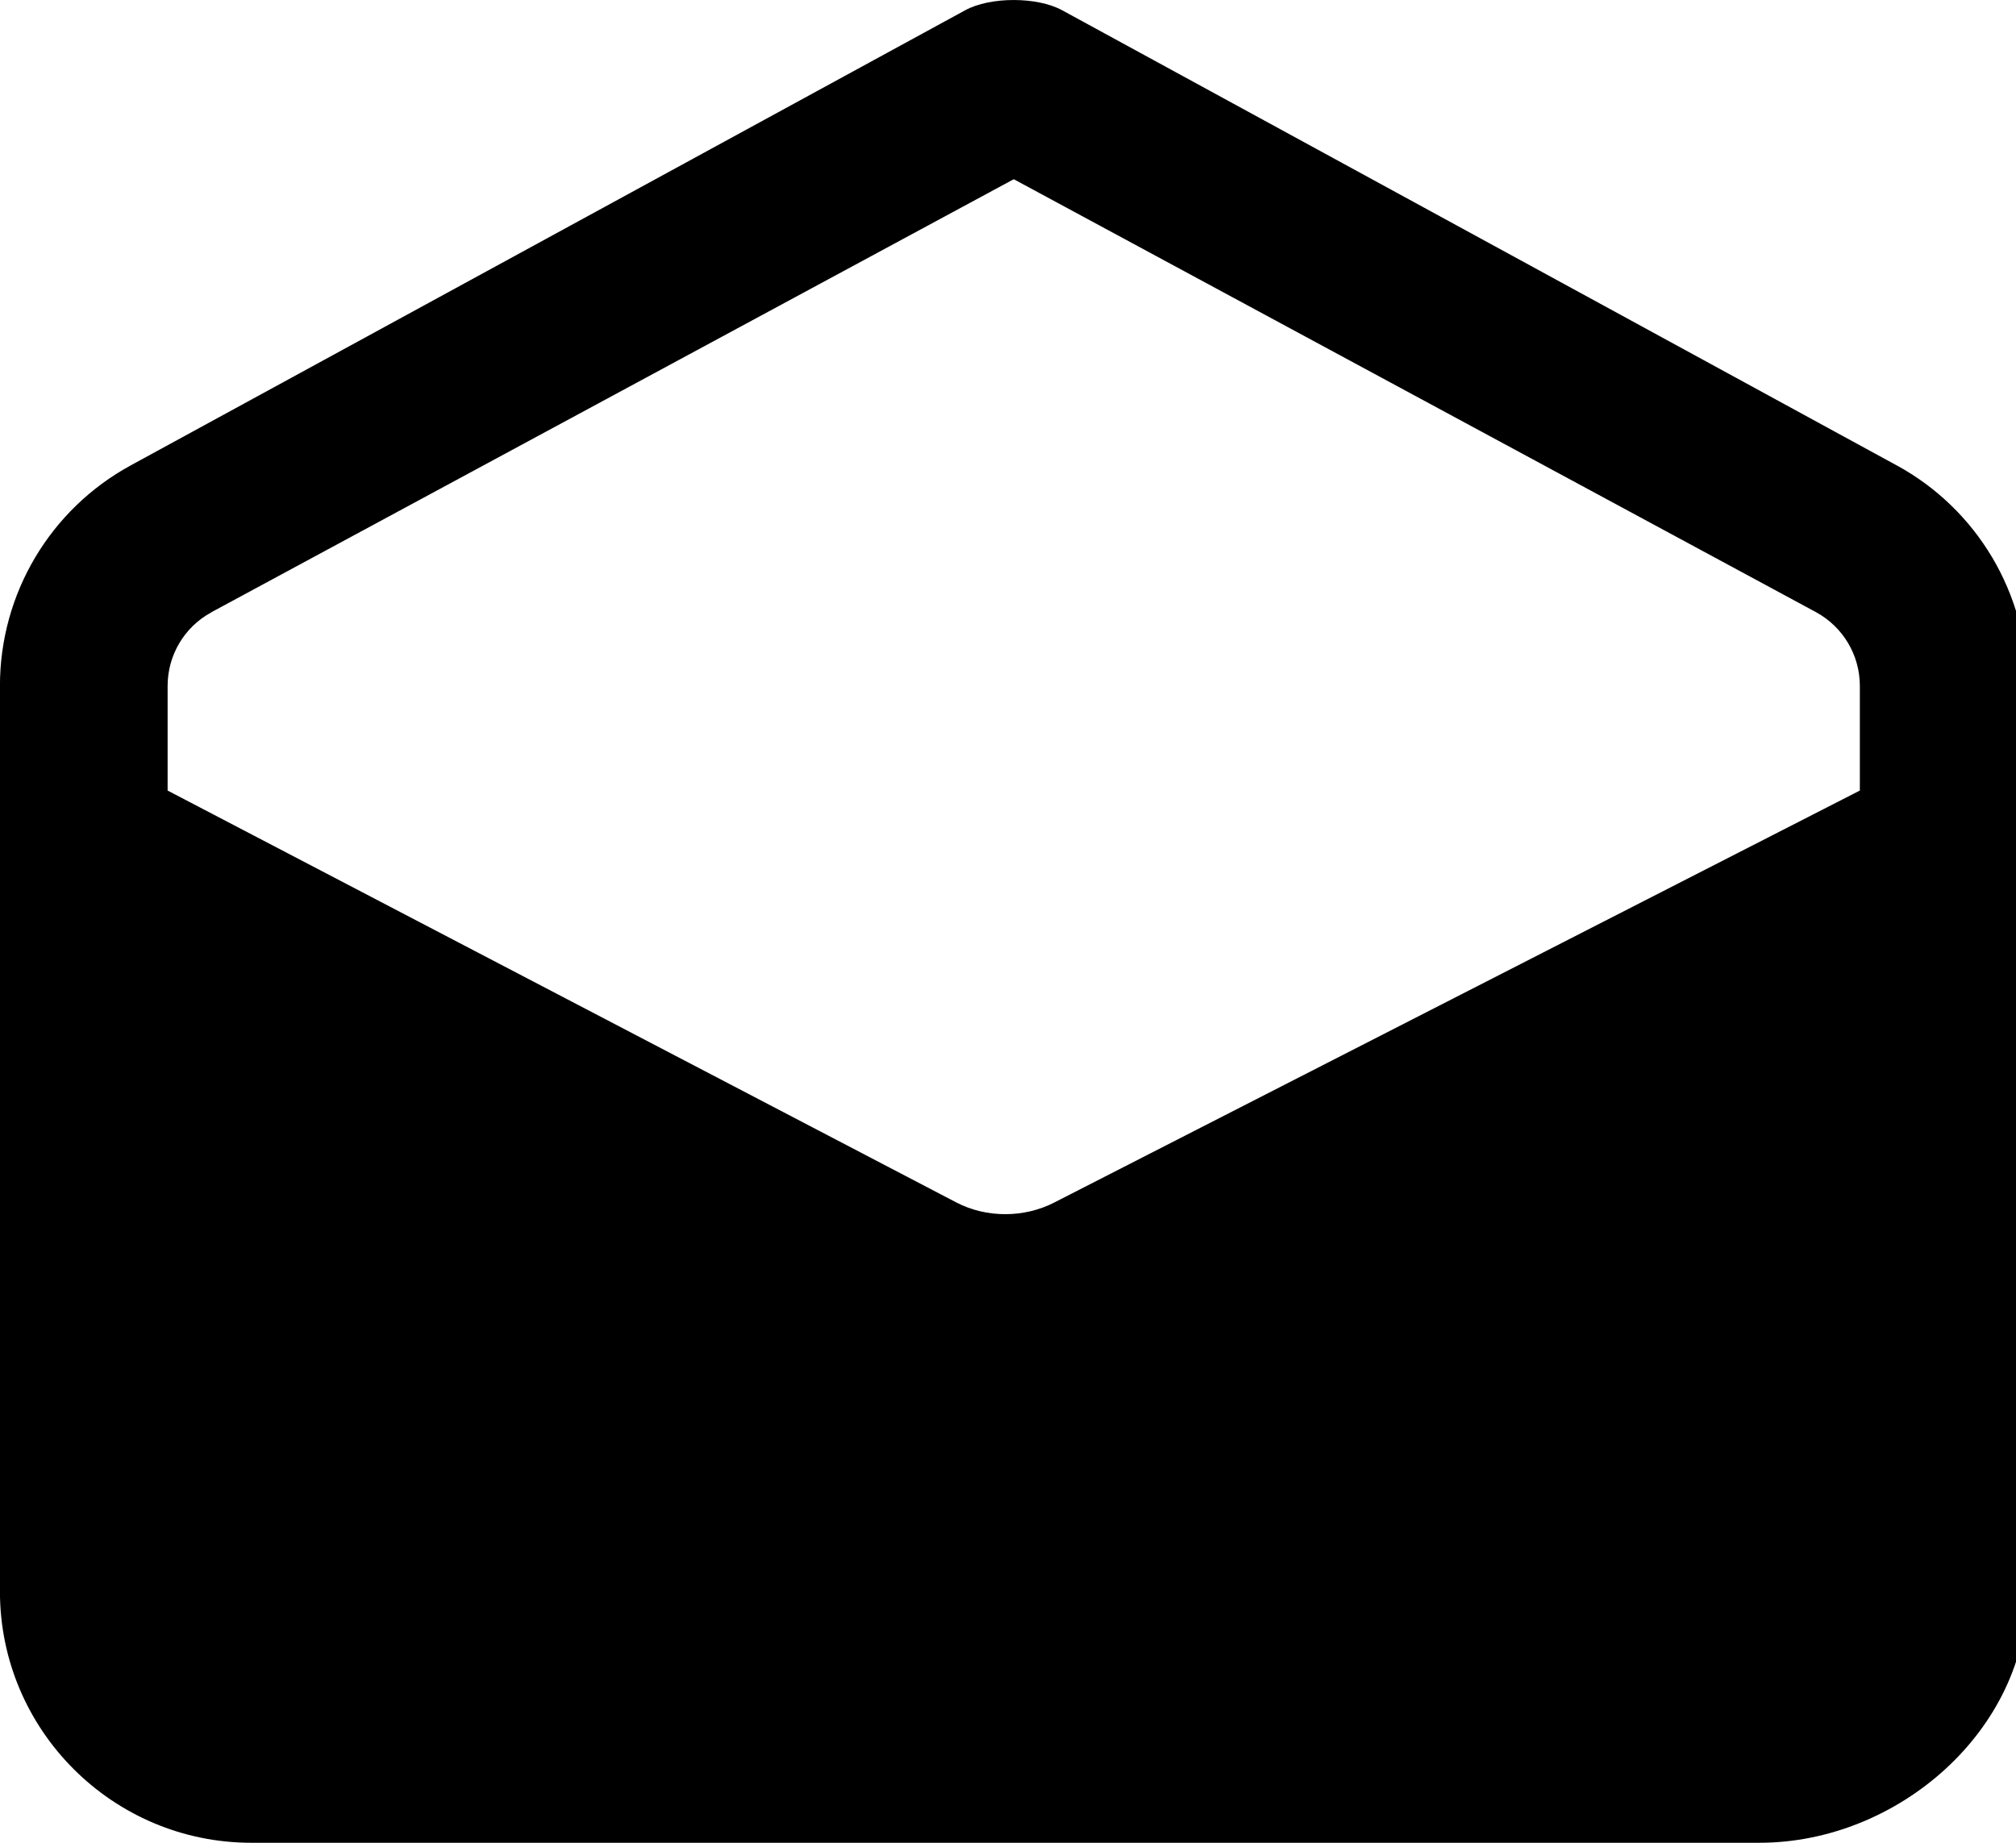 <!-- Generated by IcoMoon.io -->
<svg version="1.1" xmlns="http://www.w3.org/2000/svg" width="35" height="32" viewBox="0 0 35 32">
<title>envelope-open</title>
<path d="M32.924 8.079l-14.484-7.901c-0.435-0.237-1.248-0.237-1.683 0l-14.483 7.901c-1.404 0.764-2.275 2.231-2.275 3.831v15.726c0 2.406 1.958 4.364 4.364 4.364h26.182c2.406 0 4.653-1.958 4.653-4.364v-15.726c0-1.6-0.871-3.068-2.273-3.831zM3.667 10.633l13.933-7.521 13.931 7.52c0.467 0.256 0.758 0.745 0.758 1.279v1.817l-13.982 7.152c-0.525 0.272-1.18 0.272-1.7 0.003l-13.697-7.155v-1.817c0-0.534 0.291-1.023 0.758-1.277z"></path>
</svg>
